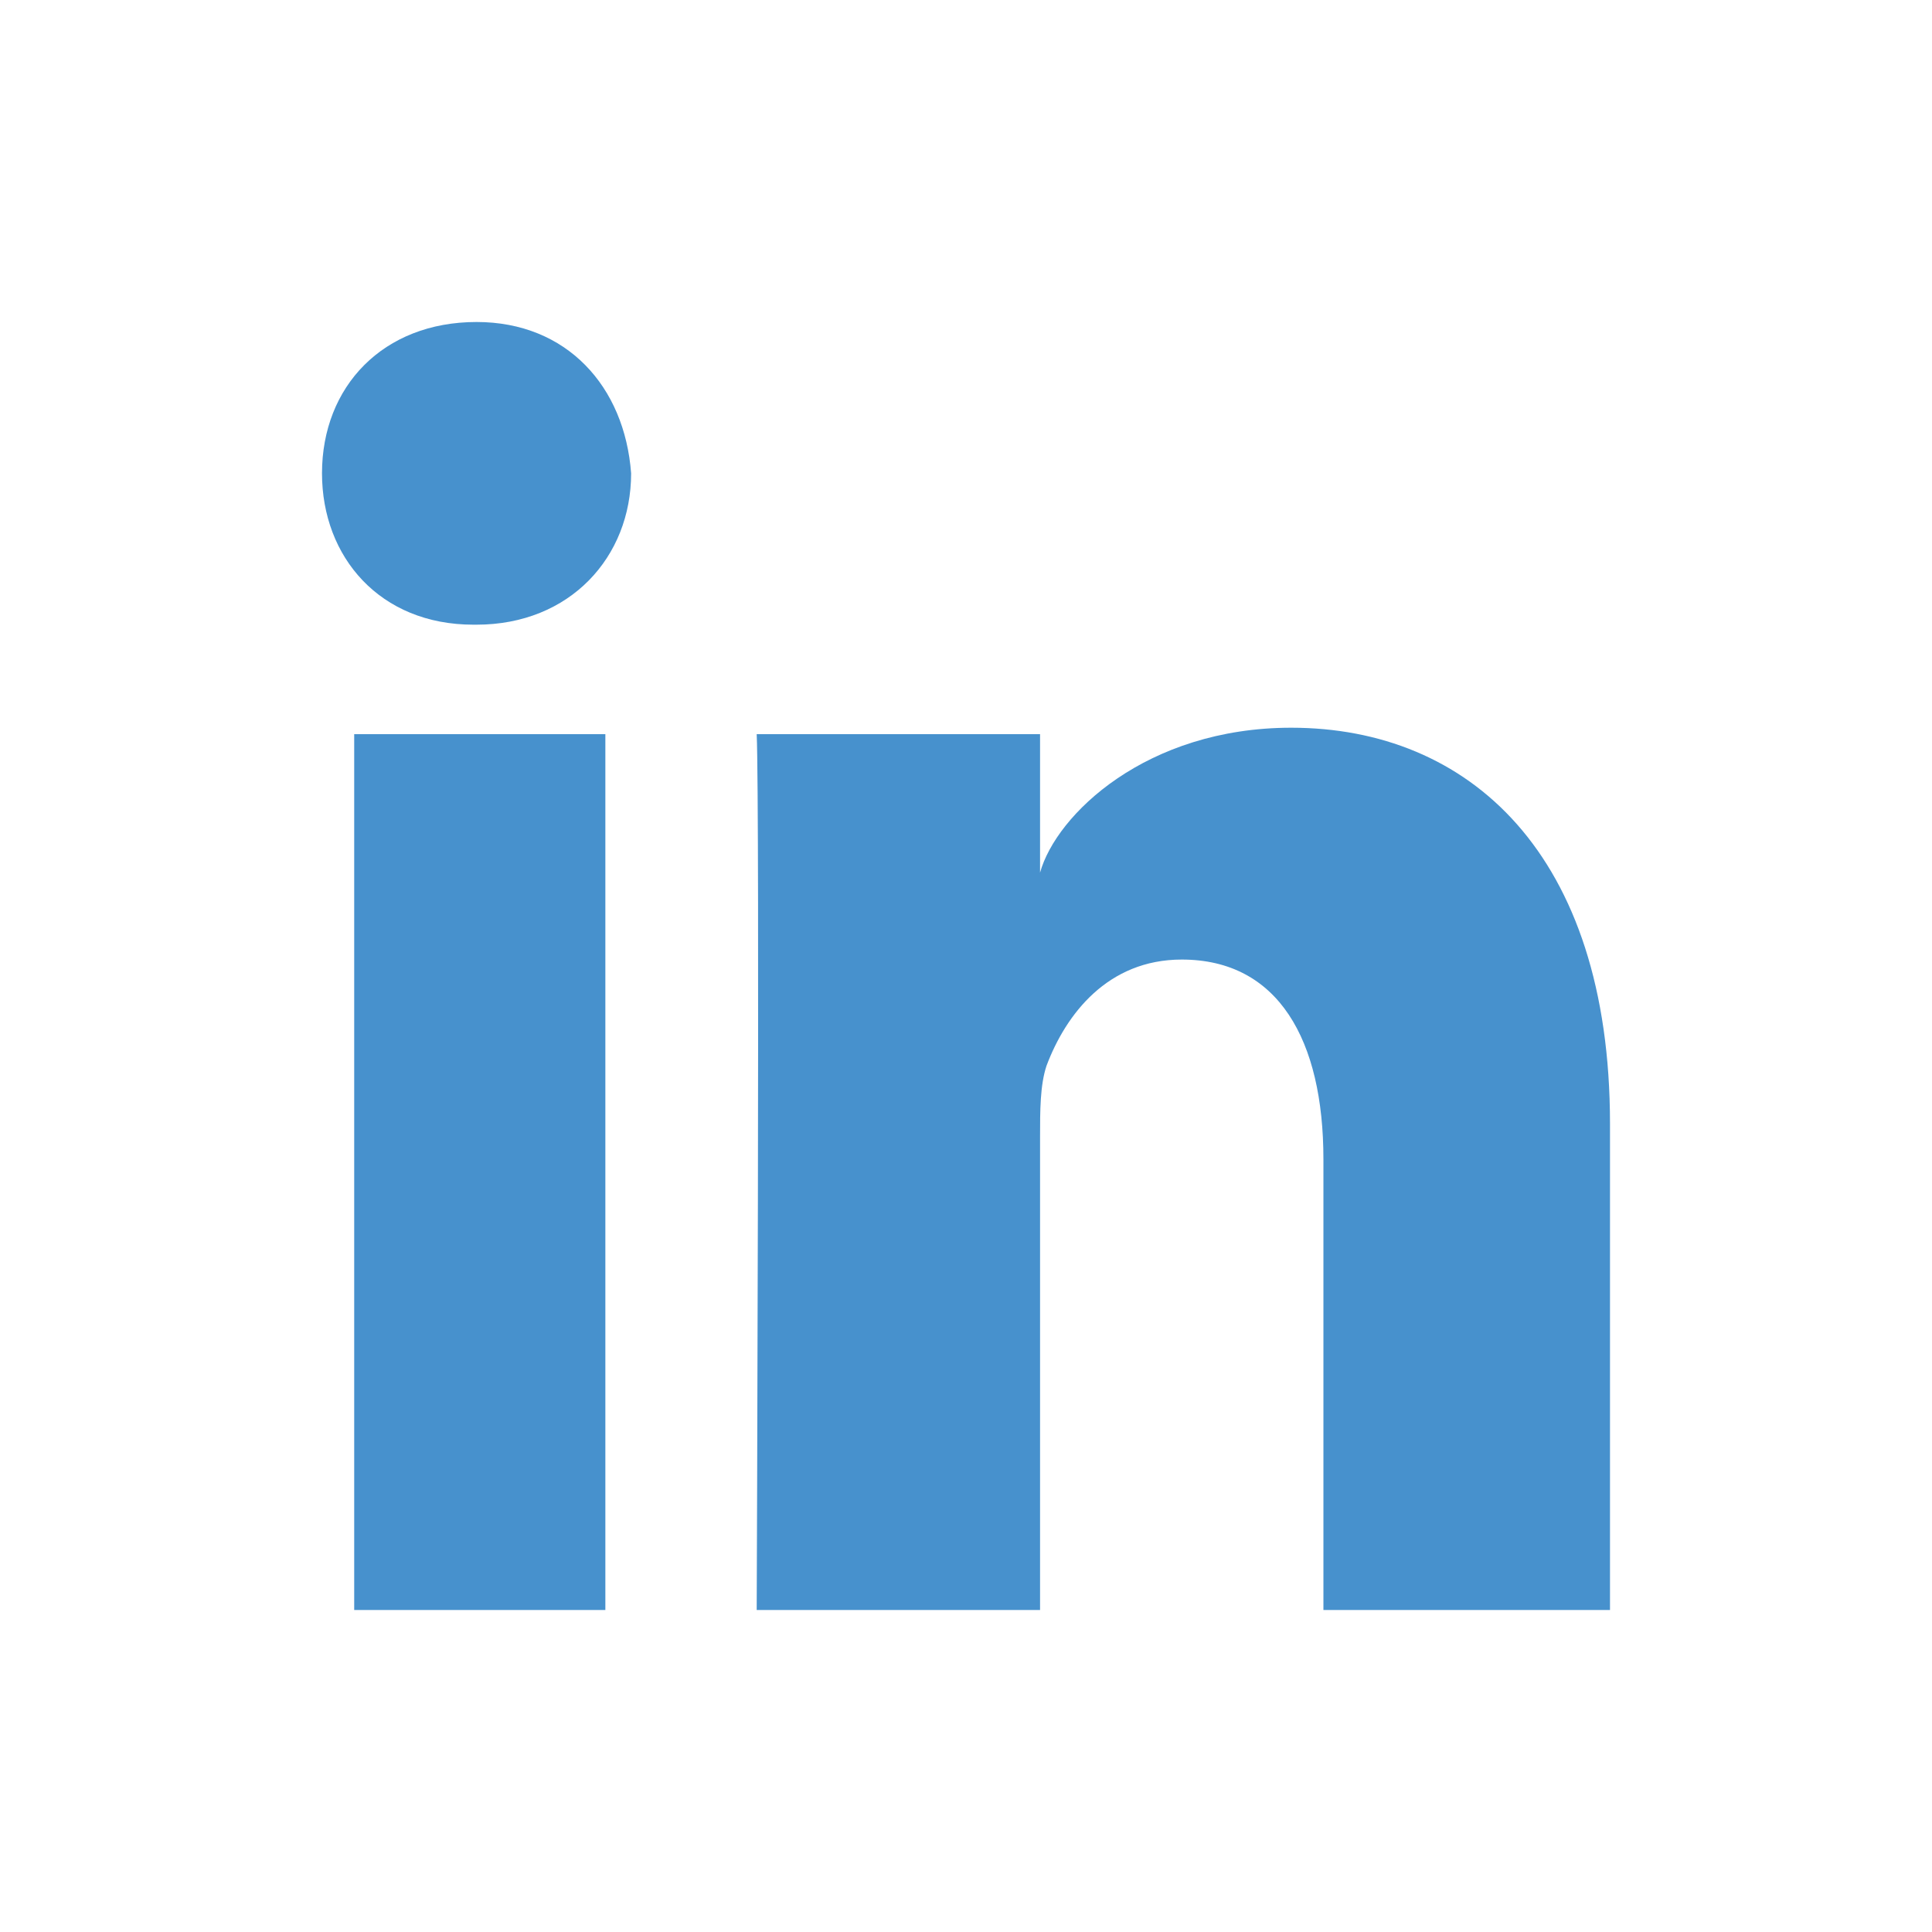 <svg xmlns="http://www.w3.org/2000/svg" viewBox="0 0 60 60"><path fill="#4791CD" d="M14.8 10c-2.9 0-4.8 2-4.8 4.7 0 2.6 1.8 4.7 4.7 4.7h.1c2.9 0 4.8-2.1 4.8-4.7-.2-2.7-2-4.7-4.8-4.7zM11 22.8h7.8V50H11zM40.1 22.6c-4.5 0-7.3 2.7-7.8 4.5v-4.3h-8.8c.1 2.3 0 27.2 0 27.2h8.8V35.3c0-.8 0-1.6.2-2.2.6-1.6 1.9-3.3 4.2-3.3 3 0 4.4 2.5 4.4 6.2v14H50V34.9c0-8.4-4.4-12.3-9.9-12.3z"/></svg>
